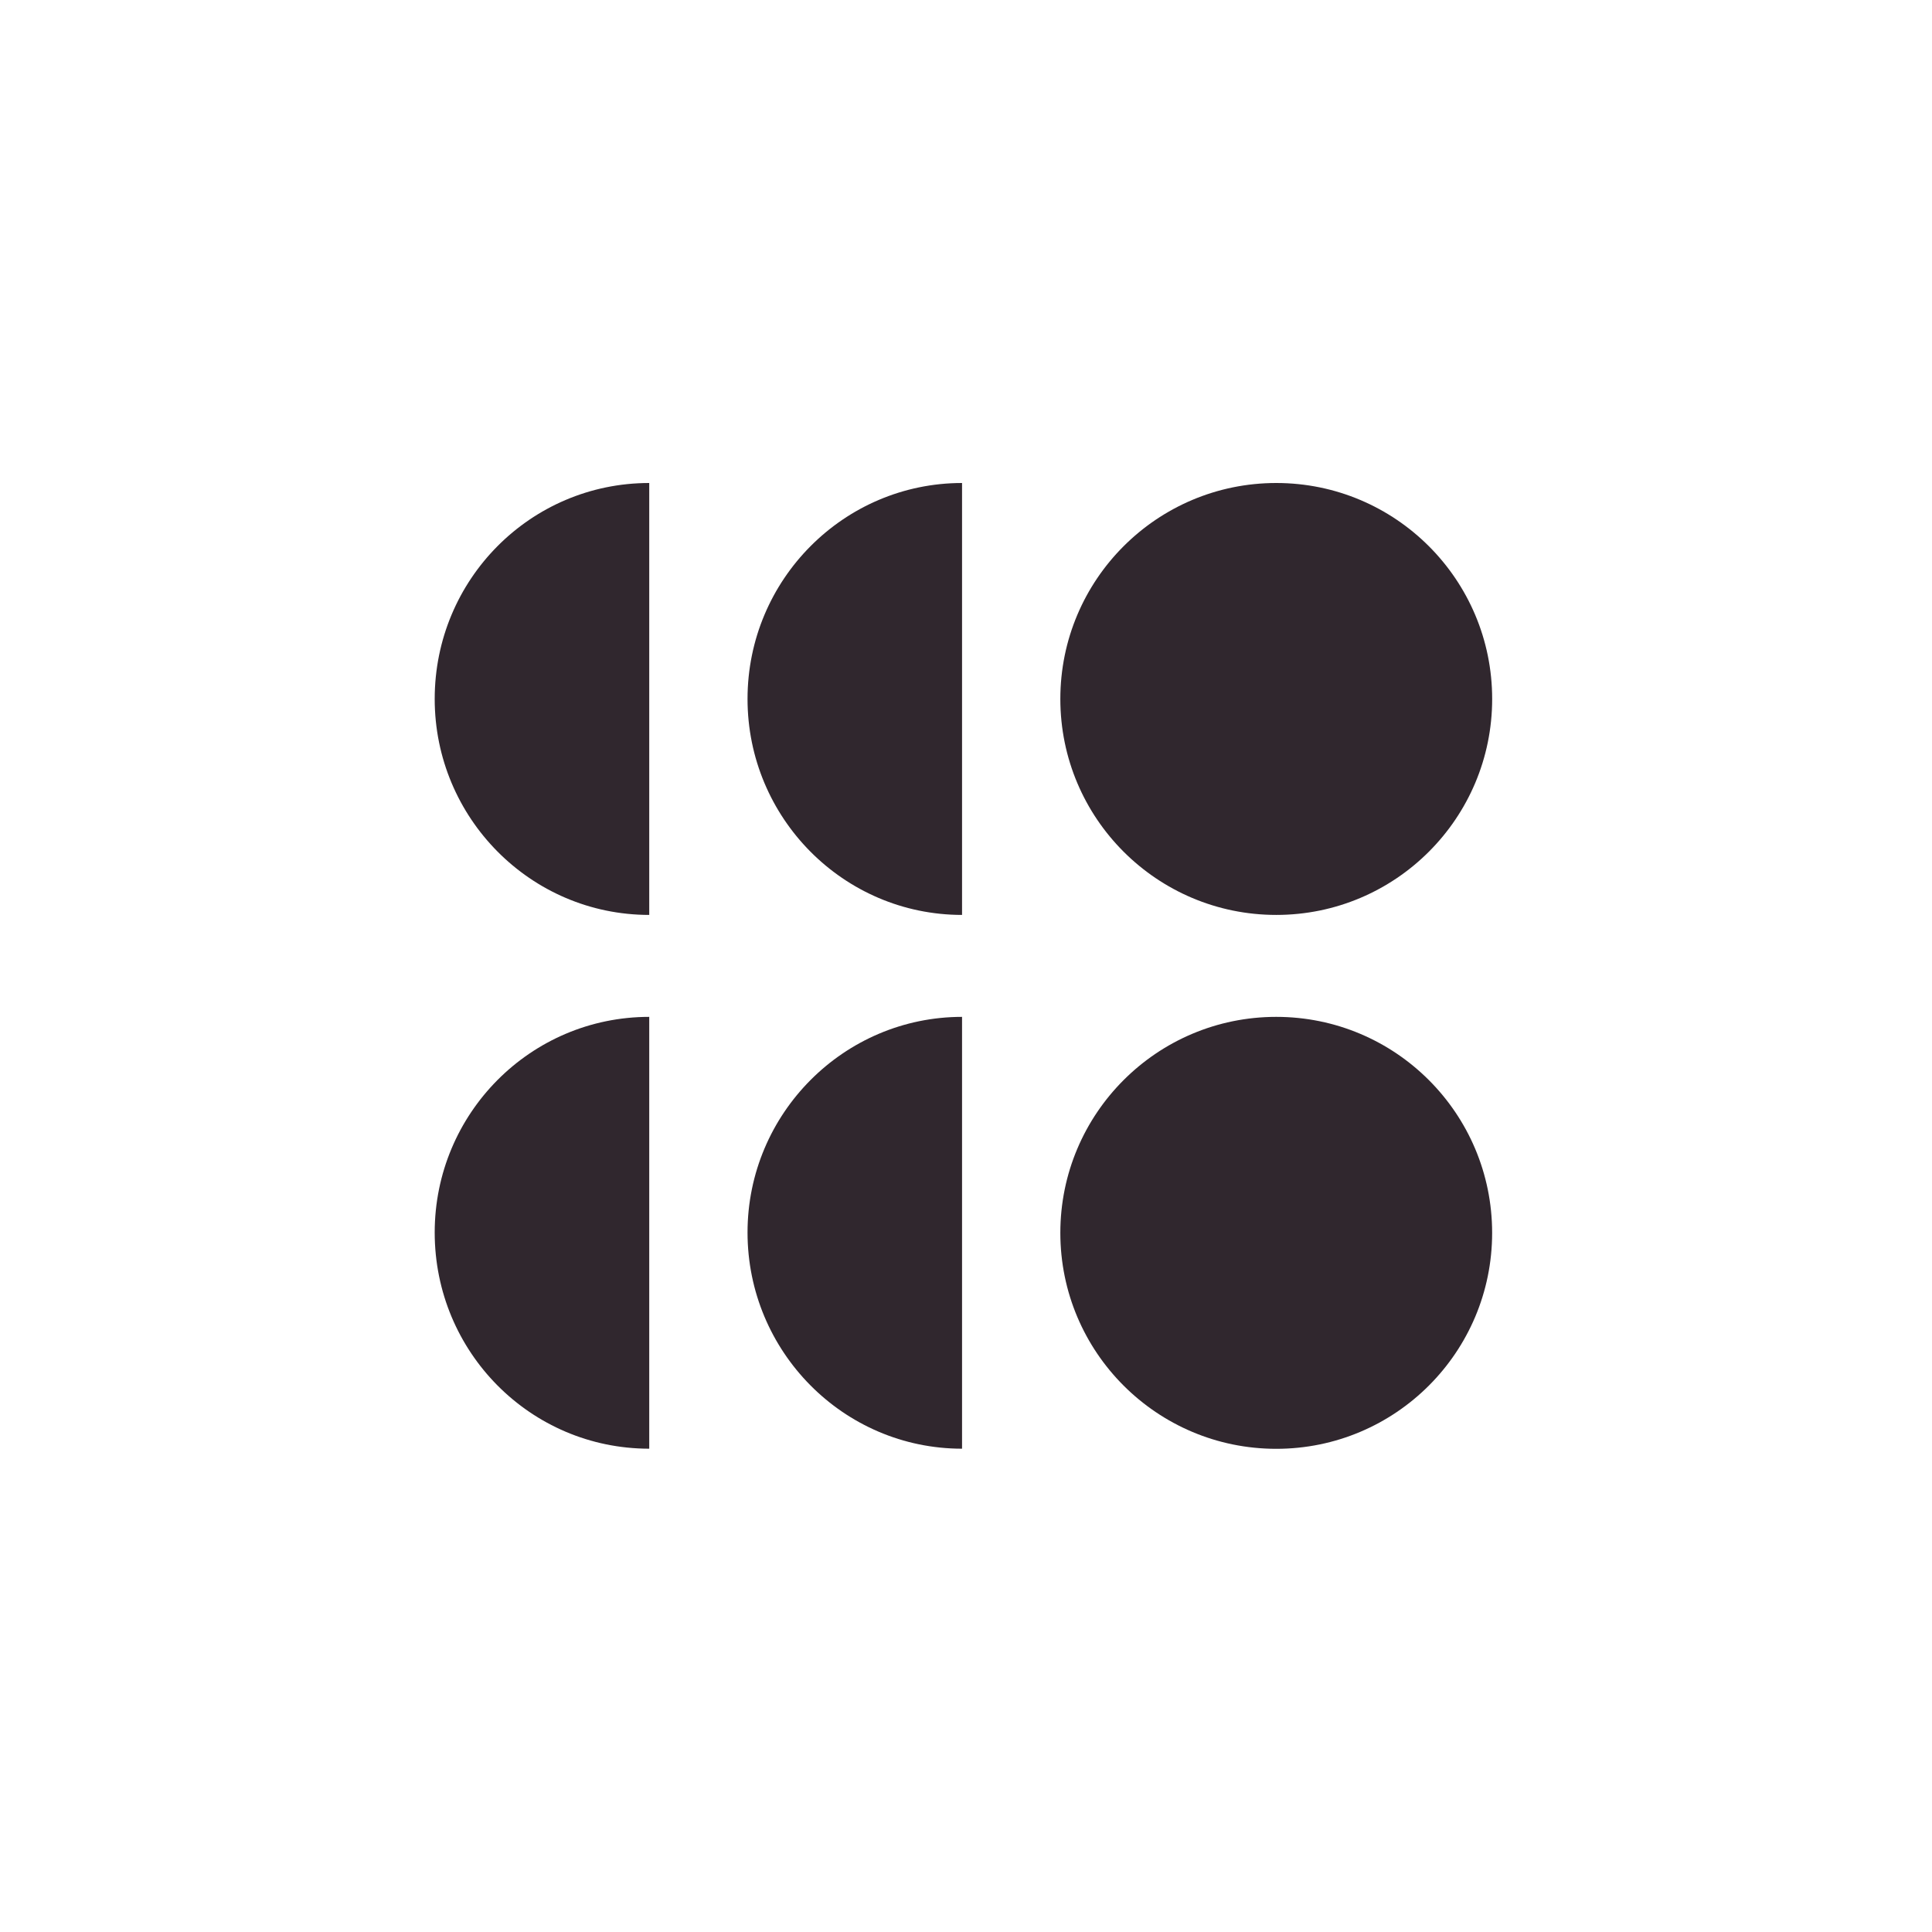 <svg width="64" height="64" viewBox="0 0 64 64" fill="none" xmlns="http://www.w3.org/2000/svg">
<g clip-path="url(#clip0_4472_11172)">
<path d="M42.278 30.308C46.227 30.308 49.43 27.105 49.43 23.154C49.43 19.203 46.227 16 42.278 16C38.327 16 35.125 19.203 35.125 23.154C35.125 27.105 38.327 30.308 42.278 30.308Z" fill="#30272E"/>
<path d="M14.4 23.154C14.4 27.091 17.576 30.308 21.507 30.308V16C17.576 16 14.4 19.197 14.4 23.154Z" fill="#30272E"/>
<path d="M24.763 23.154C24.763 27.091 27.939 30.308 31.869 30.308V16C27.959 16 24.763 19.197 24.763 23.154Z" fill="#30272E"/>
<path d="M42.277 47.994C46.227 47.994 49.429 44.791 49.429 40.84C49.429 36.888 46.227 33.685 42.277 33.685C38.327 33.685 35.125 36.888 35.125 40.84C35.125 44.791 38.327 47.994 42.277 47.994Z" fill="#30272E"/>
<path d="M24.763 40.828C24.763 44.769 27.939 47.99 31.869 47.99V33.685C27.959 33.685 24.763 36.886 24.763 40.828Z" fill="#30272E"/>
<path d="M14.4 40.828C14.4 44.789 17.576 47.99 21.507 47.99V33.685C17.576 33.685 14.4 36.886 14.4 40.828Z" fill="#30272E"/>
</g>
<defs>
<clipPath id="clip0_4472_11172">
<rect width="35.2" height="32" fill="white" transform="translate(14.4 16)"/>
</clipPath>
</defs>
</svg>
